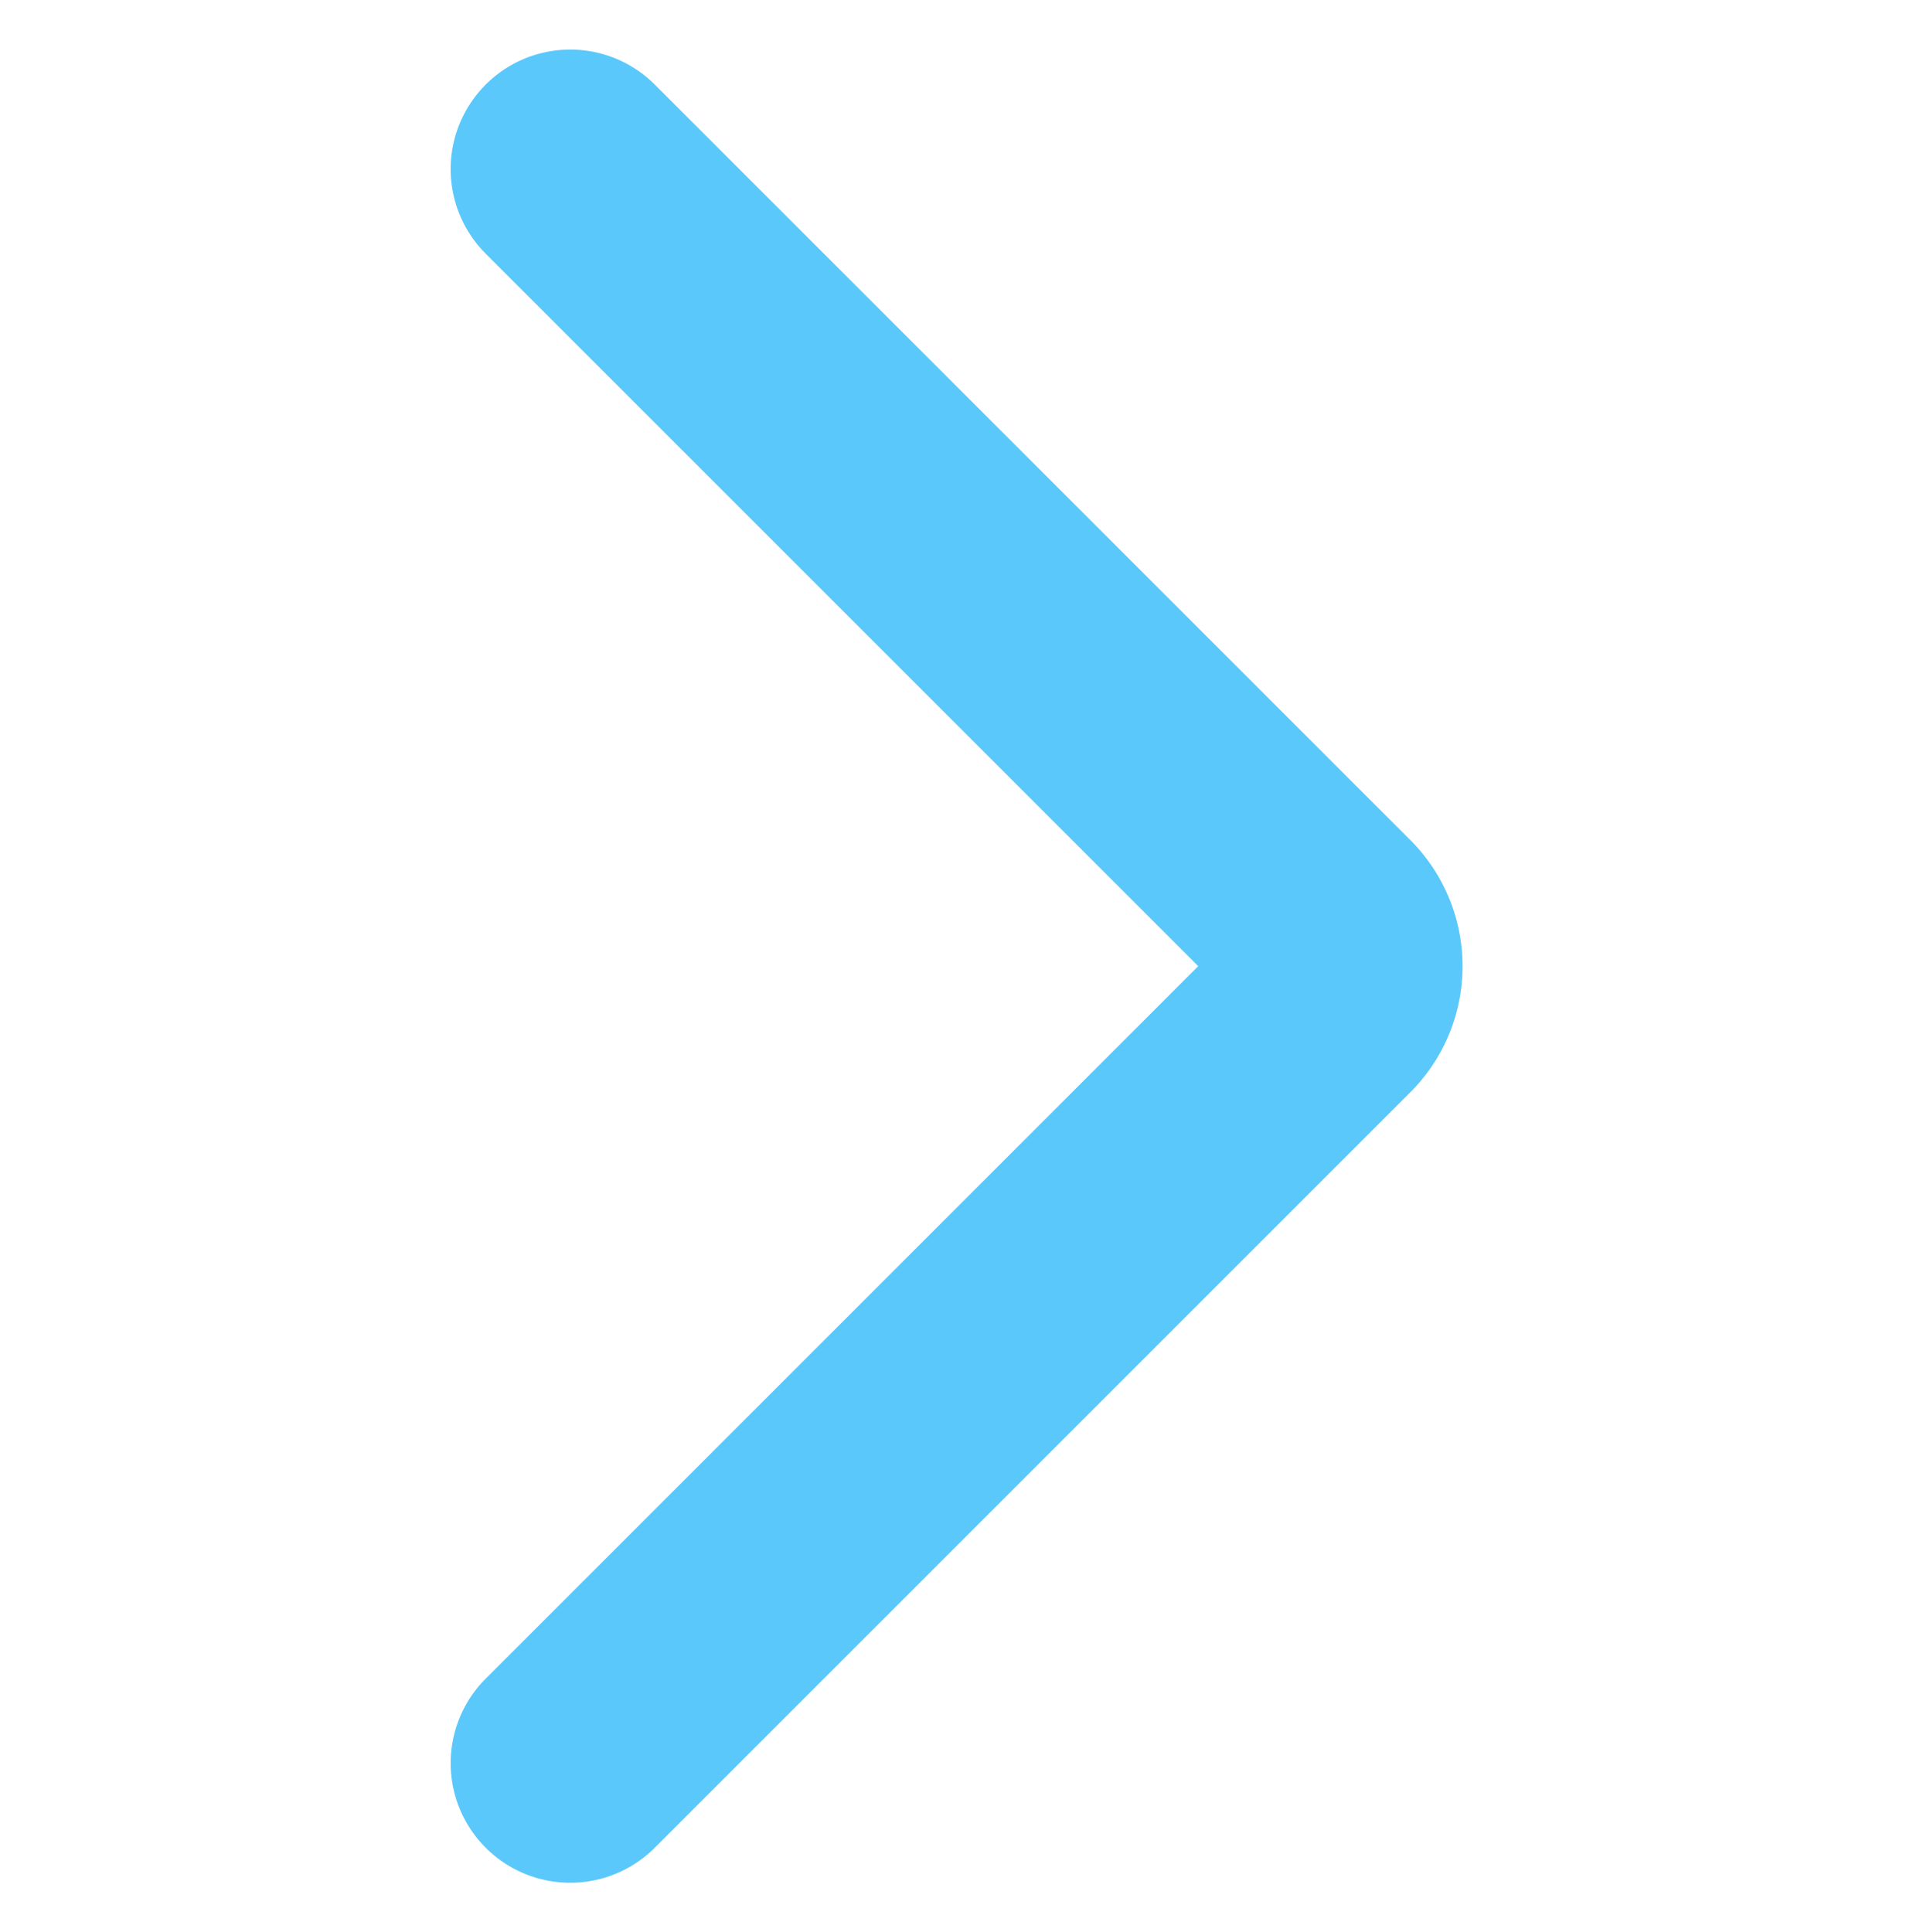 <svg xmlns="http://www.w3.org/2000/svg" width="12" height="12.121" viewBox="0 0 12 12.121">
  <g id="icon_-_Arrow_next_page" data-name="icon - Arrow next page" transform="translate(-7439 -7980.939)">
    <rect id="Rectangle_1115" data-name="Rectangle 1115" width="12" height="12" transform="translate(7439 7981)" fill="#fff" opacity="0"/>
    <path id="Path_7366" data-name="Path 7366" d="M3.85.5,8.581,5.231a.369.369,0,0,1,0,.538L3.85,10.5" transform="translate(7438.727 7981.5)" fill="none" stroke="#5ac8fa" stroke-linecap="round" stroke-linejoin="round" stroke-width="1.5"/>
  </g>
</svg>
